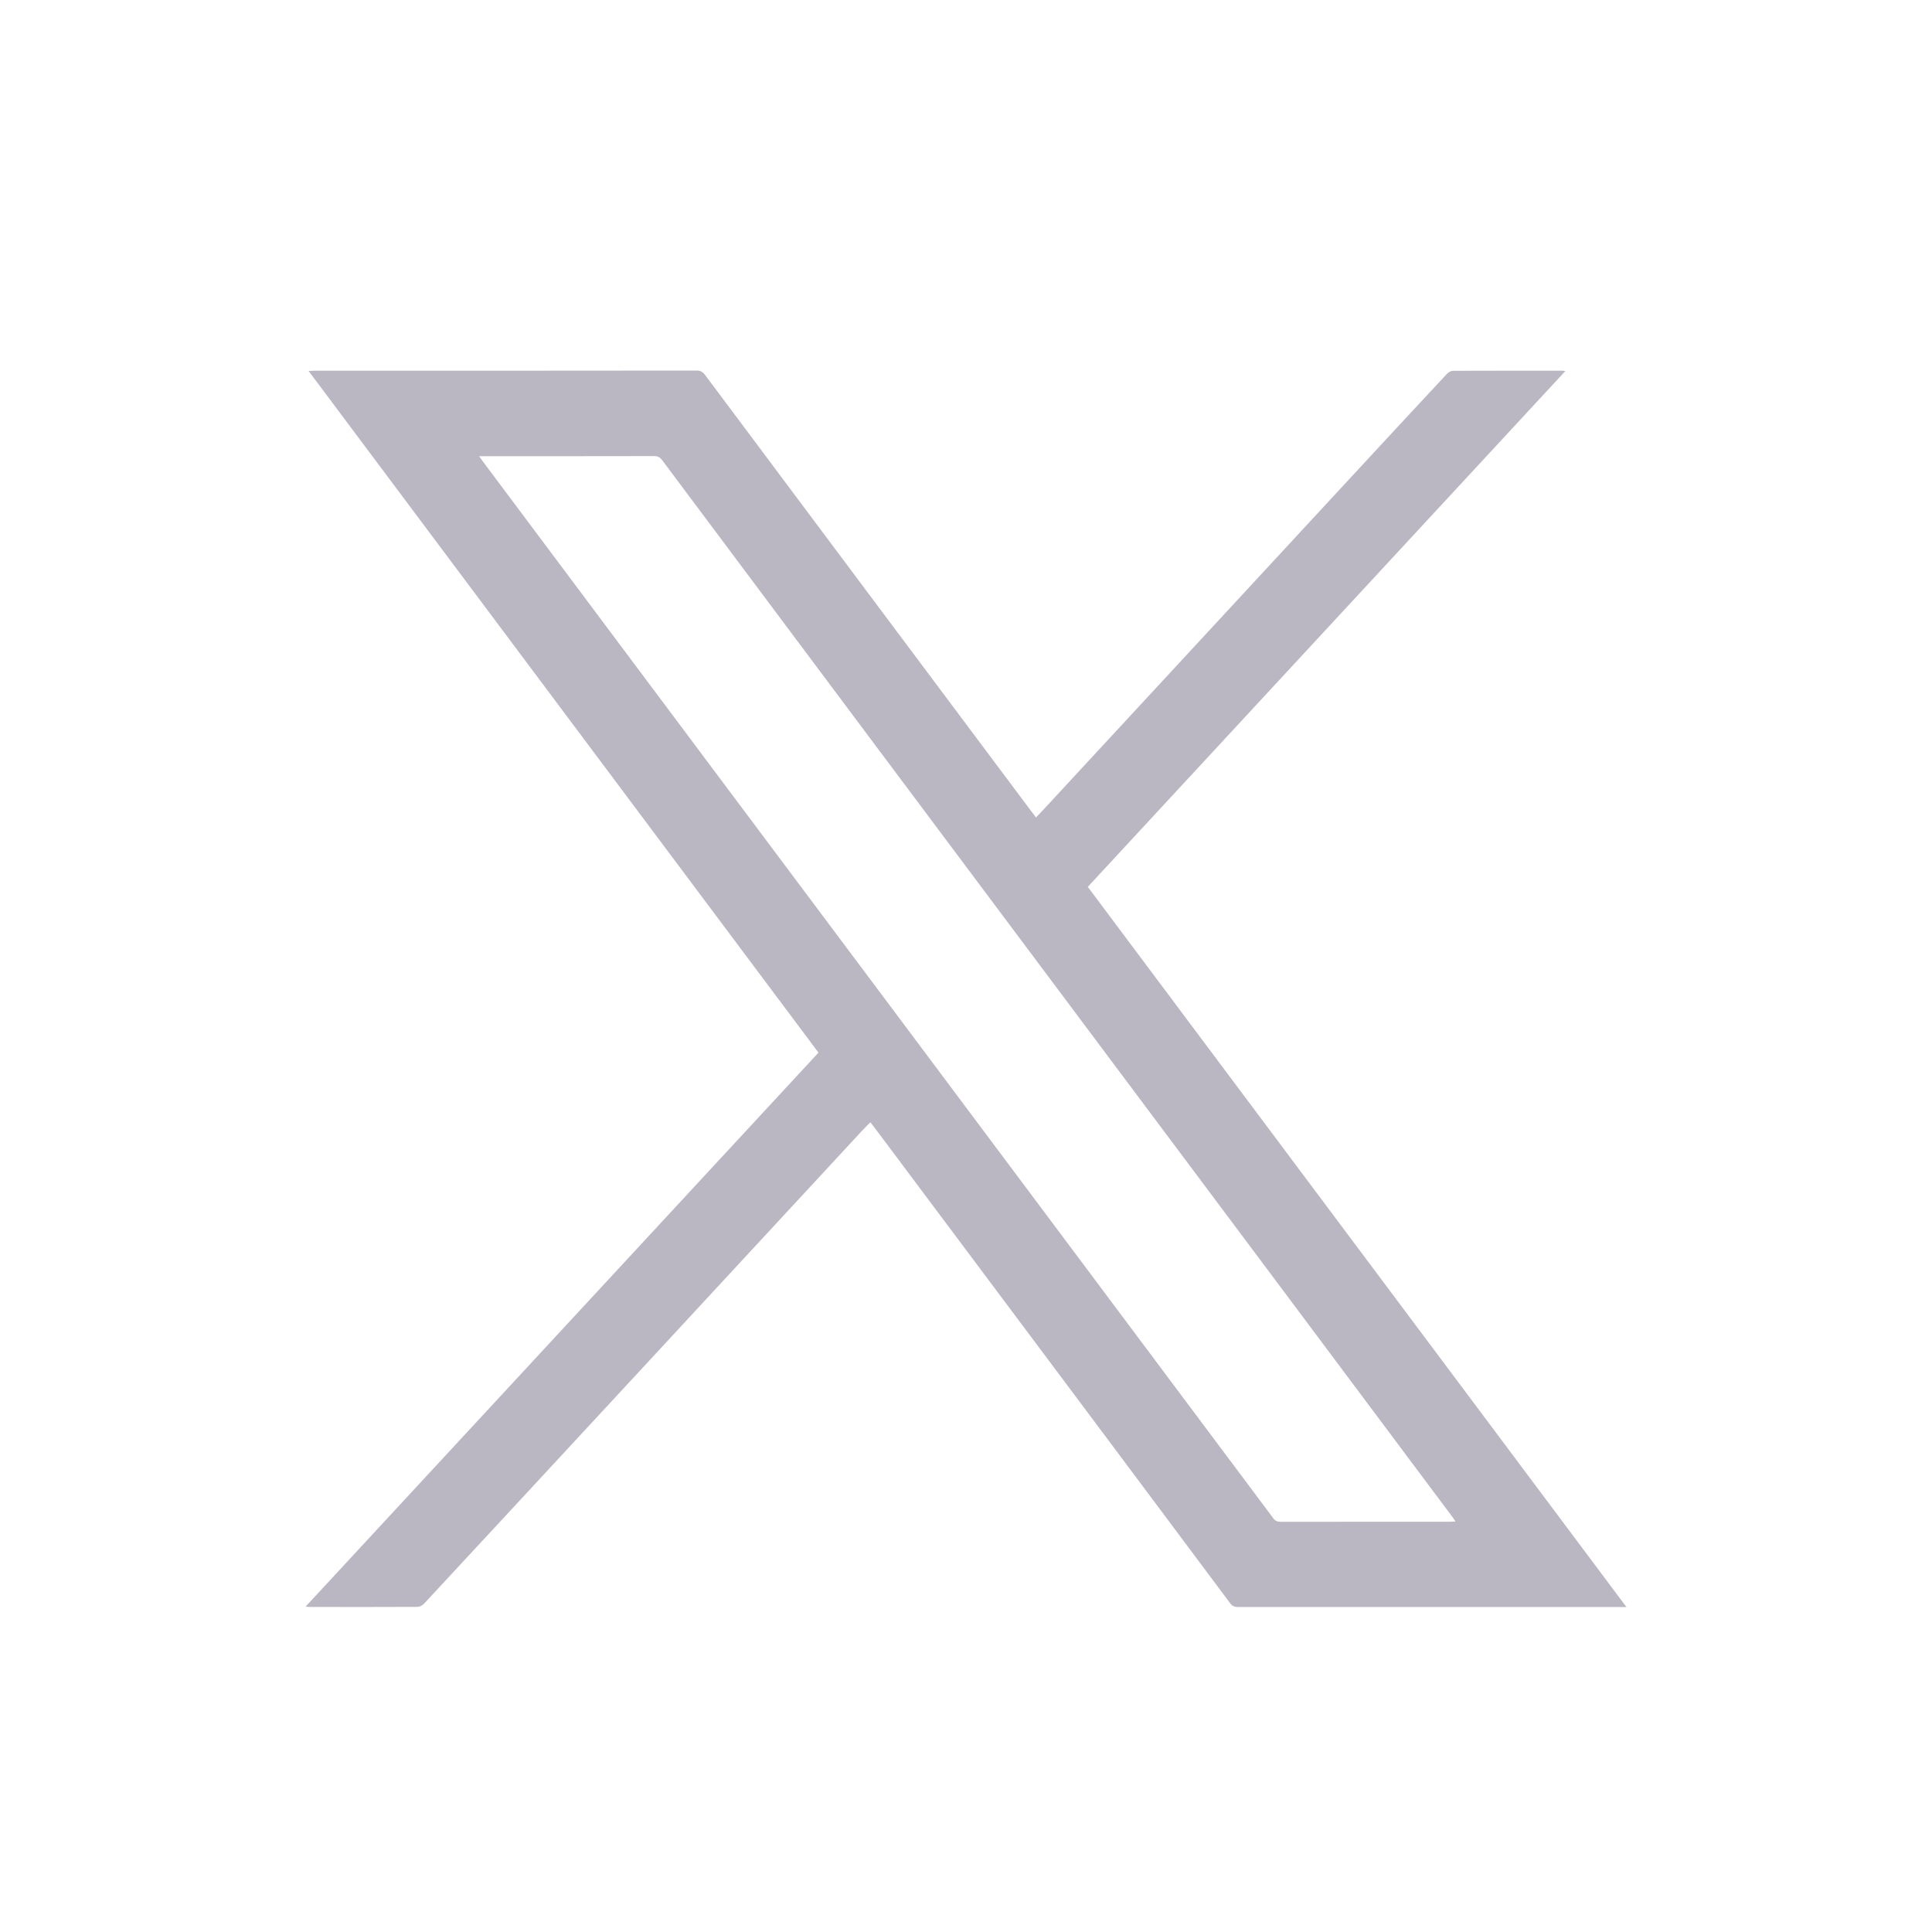 <svg width="25" height="25" viewBox="0 0 25 25" fill="none" xmlns="http://www.w3.org/2000/svg">
<path d="M21.046 20.795H20.961C19.316 20.795 17.671 20.794 16.025 20.795C15.98 20.795 15.948 20.786 15.919 20.747C14.914 19.4 13.907 18.054 12.9 16.708C12.368 15.997 11.837 15.287 11.305 14.576C11.293 14.559 11.279 14.543 11.263 14.522C11.224 14.561 11.187 14.597 11.152 14.635C10.093 15.778 9.035 16.922 7.976 18.066C7.146 18.962 6.316 19.859 5.485 20.754C5.465 20.776 5.428 20.793 5.4 20.793C4.939 20.795 4.478 20.795 4.017 20.794C4.001 20.794 3.985 20.793 3.954 20.79C6.171 18.396 8.378 16.011 10.591 13.621C8.393 10.682 6.197 7.746 3.993 4.8C4.027 4.798 4.049 4.797 4.072 4.797C5.719 4.797 7.367 4.797 9.014 4.795C9.064 4.795 9.093 4.812 9.123 4.851C10.53 6.735 11.939 8.618 13.348 10.502C13.365 10.525 13.383 10.548 13.406 10.578C13.451 10.53 13.494 10.485 13.536 10.44C14.823 9.049 16.11 7.658 17.397 6.267C17.838 5.79 18.28 5.313 18.723 4.838C18.742 4.817 18.775 4.798 18.801 4.798C19.275 4.796 19.748 4.797 20.221 4.797C20.227 4.797 20.233 4.798 20.255 4.802C18.192 7.029 16.137 9.25 14.076 11.476C16.397 14.578 18.715 17.678 21.046 20.795ZM6.2 5.903C6.224 5.936 6.237 5.956 6.252 5.976C7.267 7.334 8.283 8.691 9.298 10.049C10.13 11.16 10.962 12.272 11.793 13.384C13.354 15.471 14.915 17.558 16.476 19.646C16.501 19.68 16.528 19.692 16.57 19.692C17.304 19.691 18.039 19.691 18.773 19.691C18.791 19.691 18.808 19.689 18.834 19.688C18.82 19.667 18.812 19.653 18.802 19.64C18.035 18.614 17.268 17.588 16.501 16.562C15.571 15.319 14.642 14.076 13.712 12.833C11.997 10.54 10.282 8.248 8.568 5.954C8.539 5.916 8.511 5.902 8.464 5.902C7.736 5.904 7.008 5.903 6.28 5.903L6.2 5.903Z" fill="#BAB7C3"/>
</svg>
